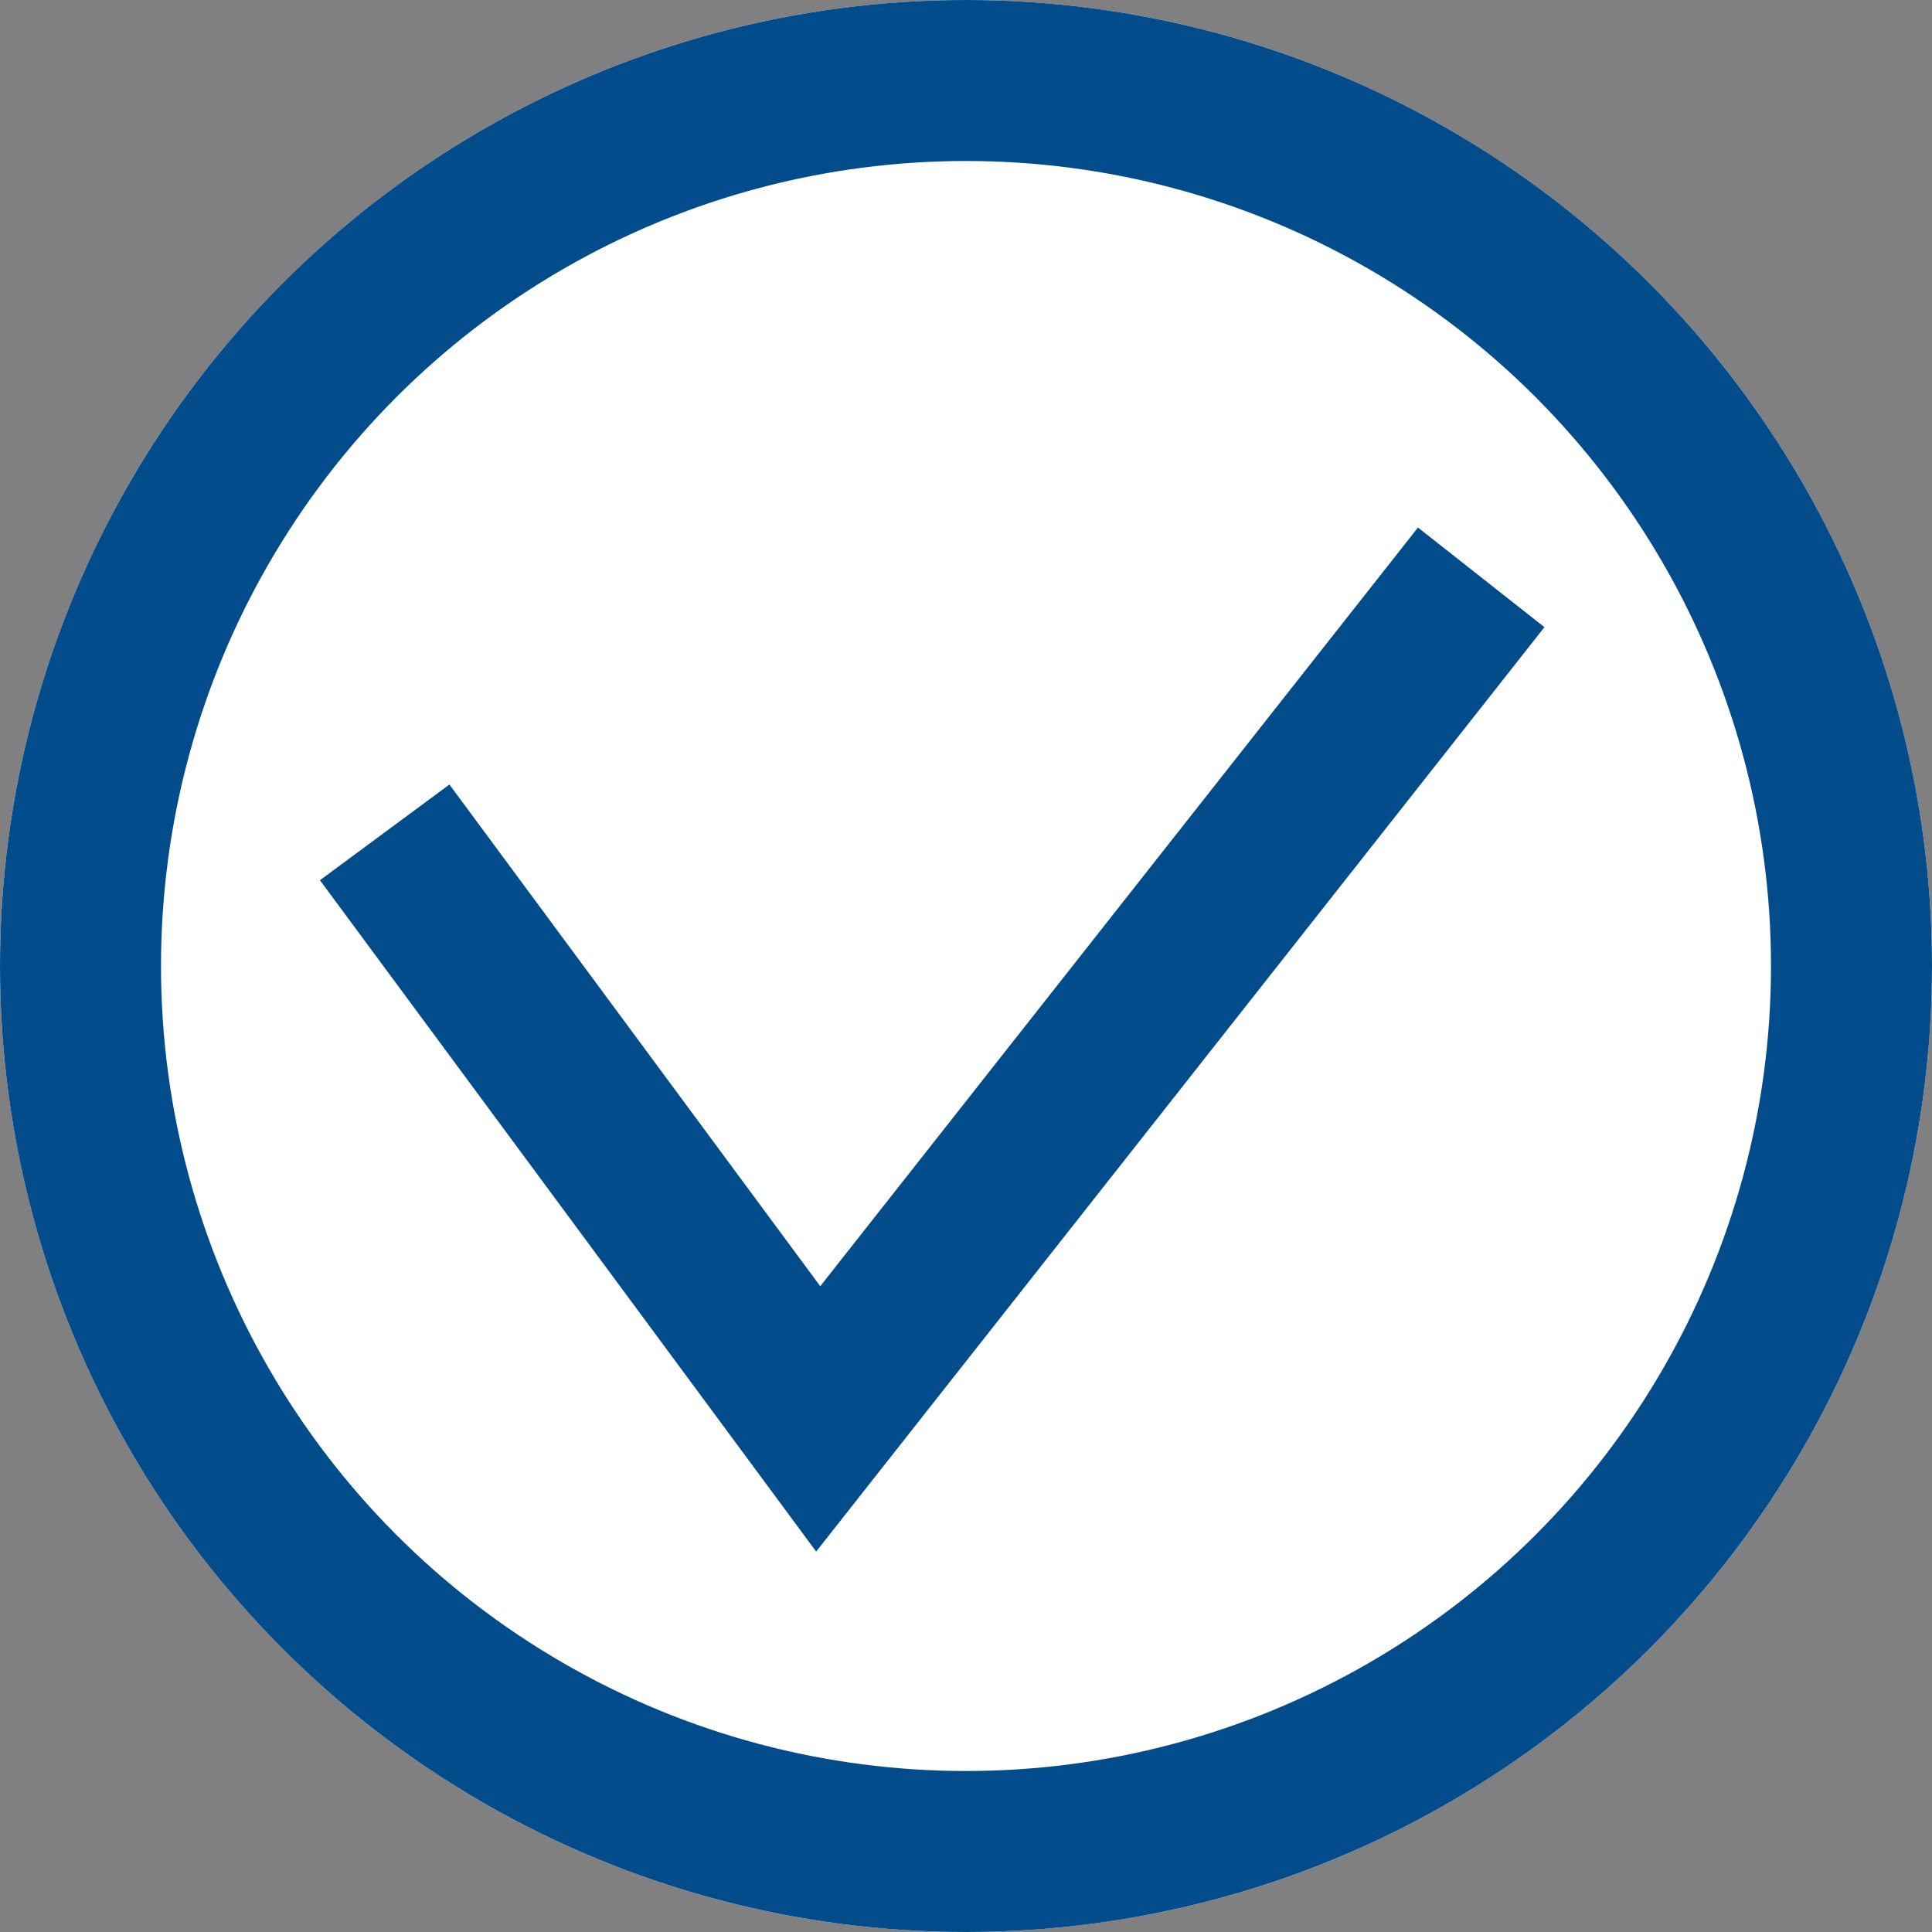 <svg xmlns="http://www.w3.org/2000/svg" width="36" height="36" viewBox="0 0 36 36">
  <rect x="0" y="0" width="36" height="36" fill="#808080" stroke="none"/>
  <defs>
    <style>
      .cls-1 {
        fill: #fff;
      }

      .cls-1, .cls-2 {
        stroke: #034c8c;
        stroke-width: 3px;
      }

      .cls-2, .cls-4 {
        fill: none;
      }

      .cls-3 {
        stroke: none;
      }
    </style>
  </defs>
  <g id="그룹_136" data-name="그룹 136" transform="translate(-0.089 -0.015)">
    <g id="타원_32" data-name="타원 32" class="cls-1" transform="translate(0.089 0.015)">
      <circle class="cls-3" cx="18" cy="18" r="18"/>
      <circle class="cls-4" cx="18" cy="18" r="16.5"/>
    </g>
    <path id="패스_30" data-name="패스 30" class="cls-2" d="M6922.777,1330.39l8.078,10.929,12.354-15.681" transform="translate(-6915.52 -1314.865)"/>
  </g>
</svg>
